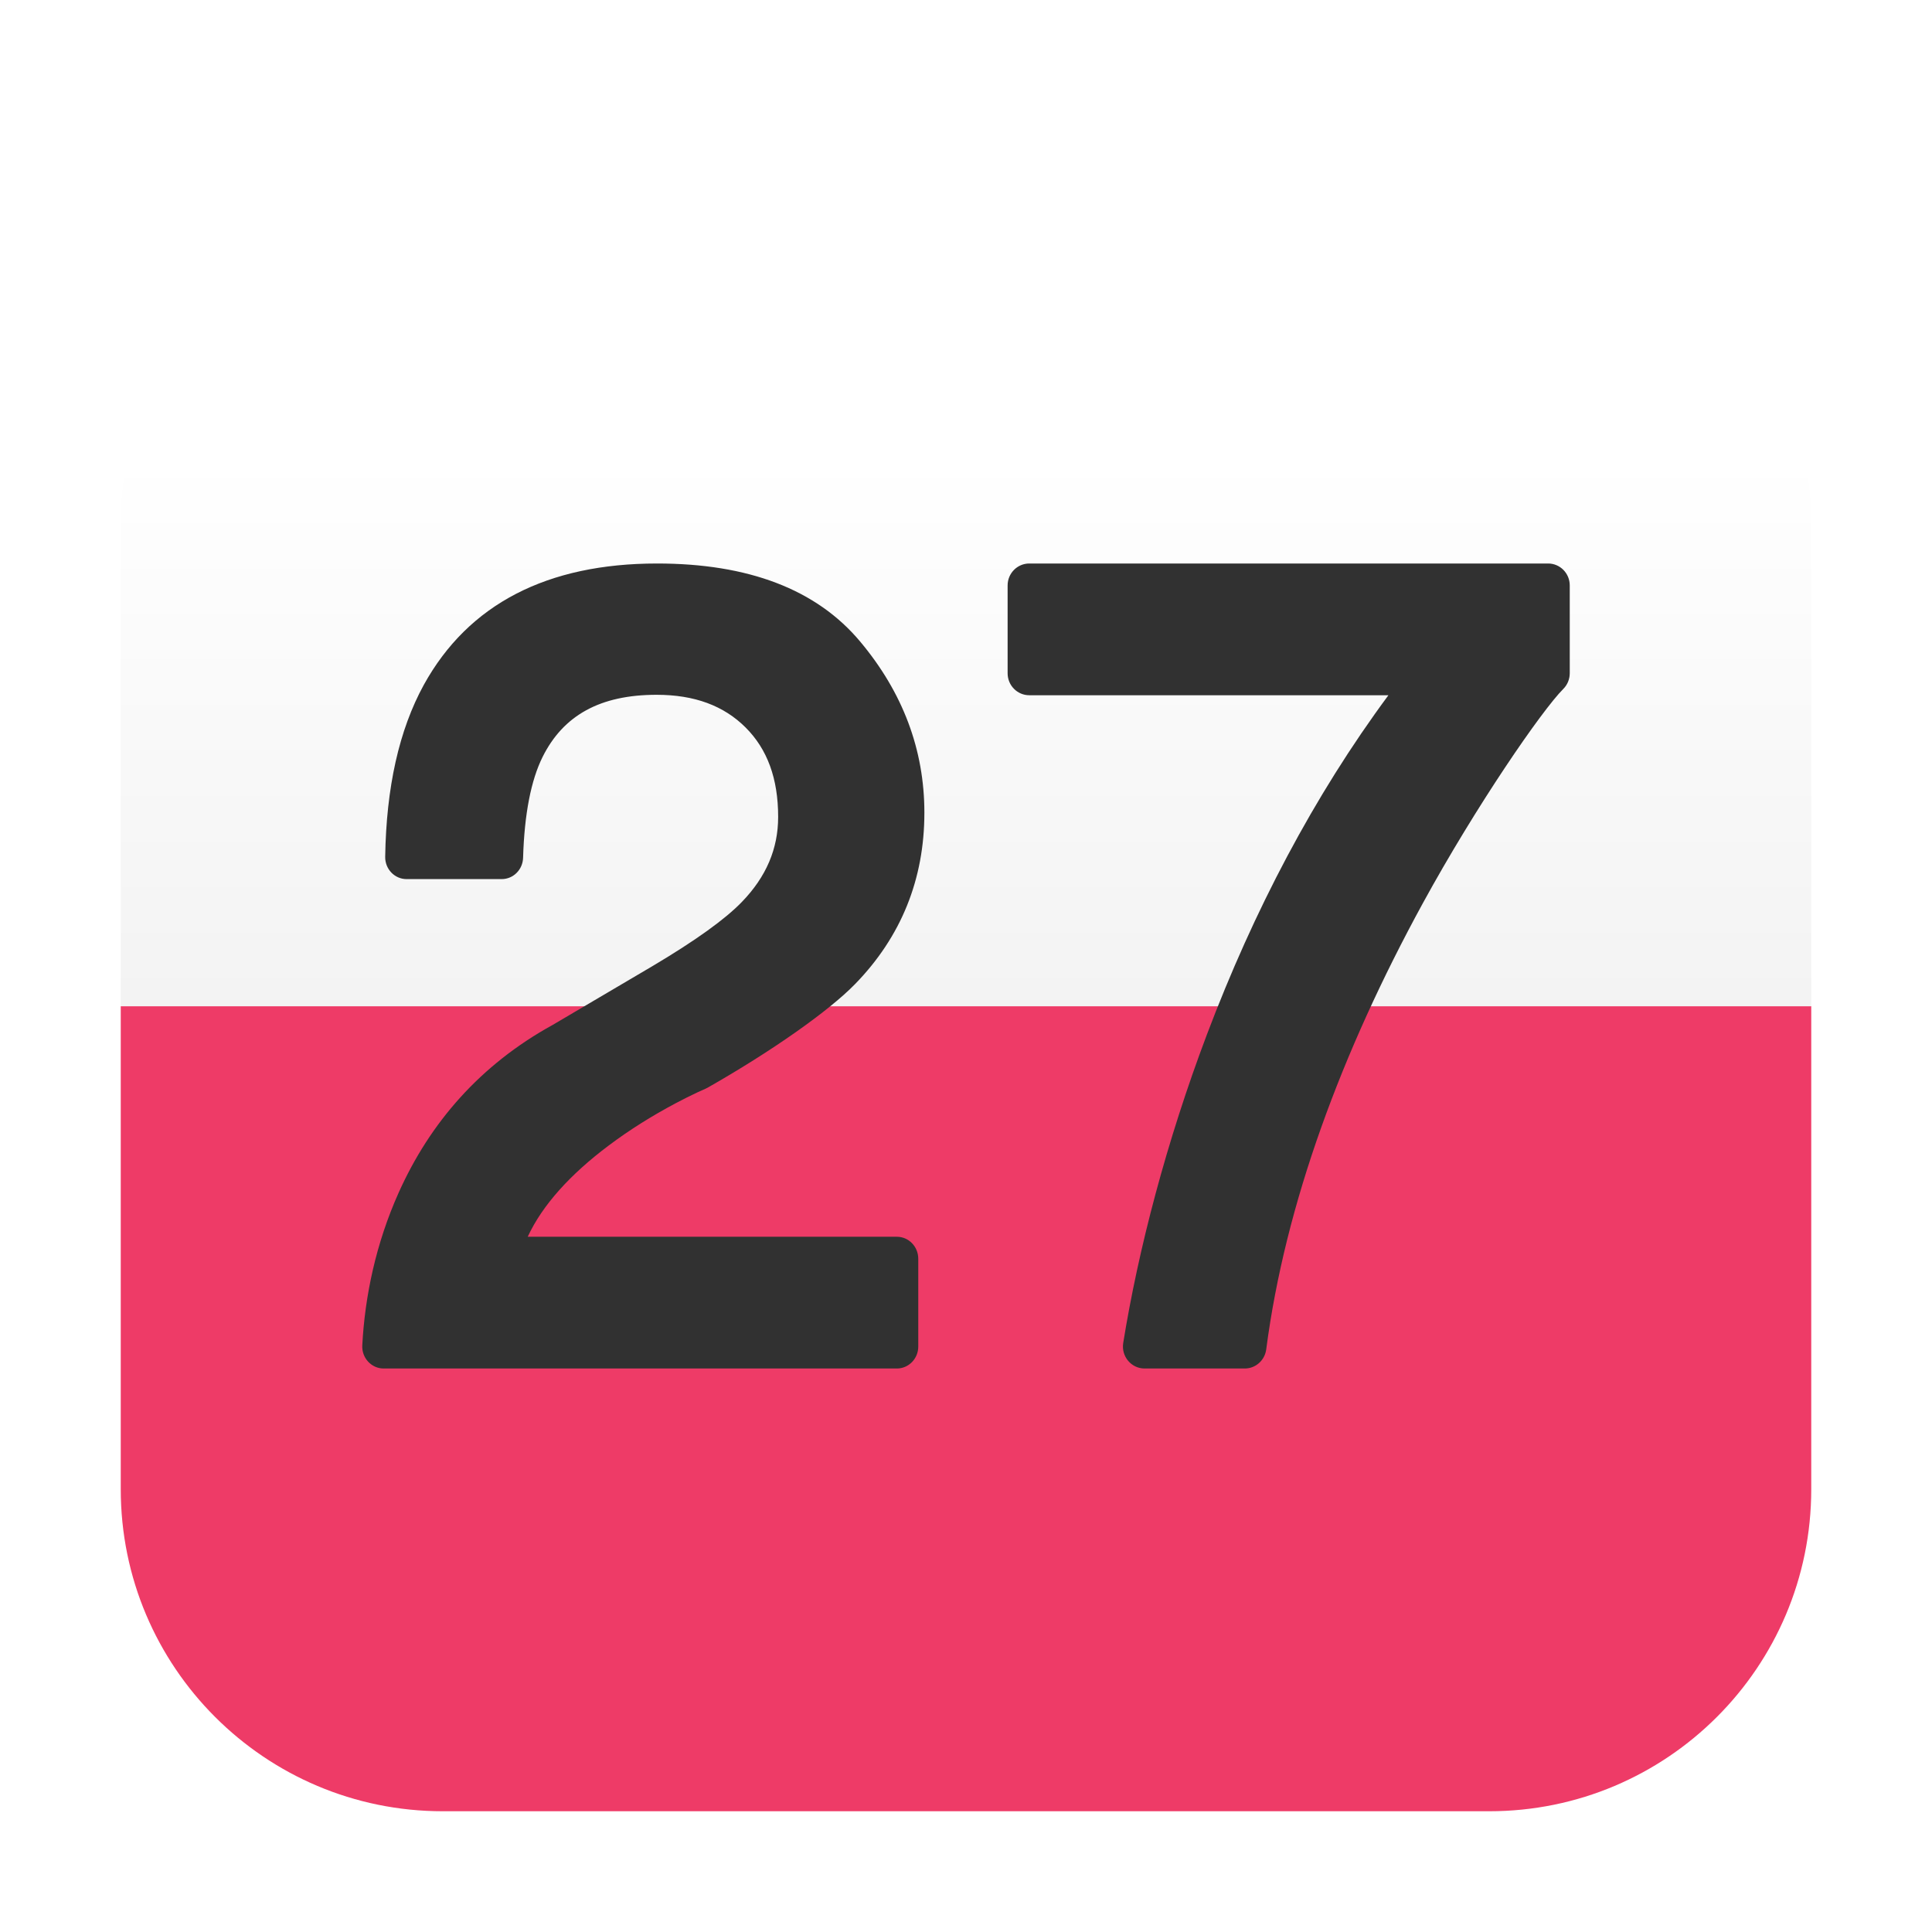 <svg xmlns="http://www.w3.org/2000/svg" width="48" height="48" viewBox="0 0 48 48">
  <defs>
    <filter id="deepin-calendar48-a" width="131%" height="132.5%" x="-15.5%" y="-16.2%" filterUnits="objectBoundingBox">
      <feOffset dy="1" in="SourceAlpha" result="shadowOffsetOuter1"/>
      <feGaussianBlur in="shadowOffsetOuter1" result="shadowBlurOuter1" stdDeviation="1"/>
      <feComposite in="shadowBlurOuter1" in2="SourceAlpha" operator="out" result="shadowBlurOuter1"/>
      <feColorMatrix in="shadowBlurOuter1" result="shadowMatrixOuter1" values="0 0 0 0 0   0 0 0 0 0   0 0 0 0 0  0 0 0 0.2 0"/>
      <feMerge>
        <feMergeNode in="shadowMatrixOuter1"/>
        <feMergeNode in="SourceGraphic"/>
      </feMerge>
    </filter>
    <linearGradient id="deepin-calendar48-b" x1="50%" x2="50%" y1="31.469%" y2="99.385%">
      <stop offset="0%" stop-color="#FFF"/>
      <stop offset="100%" stop-color="#F3F3F3"/>
    </linearGradient>
  </defs>
  <g fill="none" fill-rule="evenodd">
    <g filter="url(#deepin-calendar48-a)" transform="translate(3 4)">
      <path fill="#EE3B67" d="M0,20 L42,20 L42,32 C42,36.418 38.418,40 34,40 L8,40 C3.582,40 5.41083001e-16,36.418 0,32 L0,20 L0,20 Z"/>
      <path fill="url(#deepin-calendar48-b)" d="M8,0 L34,0 C38.418,-8.11624501e-16 42,3.582 42,8 L42,20 L42,20 L0,20 L0,8 C-5.41083001e-16,3.582 3.582,8.11624501e-16 8,0 Z"/>
    </g>
    <path fill="#313131" fill-rule="nonzero" d="M16.202,24.008 C17.275,23.372 18.02,22.835 18.429,22.411 C19.038,21.783 19.333,21.086 19.333,20.296 C19.333,19.34 19.063,18.612 18.525,18.075 C17.984,17.534 17.257,17.262 16.313,17.262 C14.91,17.262 13.995,17.772 13.48,18.807 C13.194,19.383 13.028,20.22 12.996,21.312 C12.987,21.607 12.752,21.841 12.465,21.841 L10.101,21.841 C9.805,21.841 9.565,21.592 9.57,21.287 C9.597,19.562 9.914,18.137 10.53,17.014 C11.639,15.005 13.598,14 16.326,14 C18.587,14 20.282,14.639 21.371,15.94 C22.43,17.204 22.966,18.627 22.966,20.191 C22.966,21.844 22.389,23.272 21.249,24.444 C20.597,25.117 19.165,26.122 17.581,27.023 C17.563,27.033 17.545,27.042 17.526,27.05 C17.492,27.064 17.425,27.094 17.328,27.139 C17.164,27.216 16.979,27.308 16.781,27.413 C16.213,27.715 15.646,28.066 15.119,28.463 C14.174,29.172 13.478,29.935 13.111,30.727 L22.283,30.727 C22.576,30.727 22.814,30.971 22.814,31.273 L22.814,33.455 C22.814,33.756 22.576,34 22.283,34 L9.531,34 C9.227,34 8.984,33.737 9.001,33.425 C9.065,32.205 9.338,30.897 9.904,29.633 C10.684,27.89 11.935,26.452 13.731,25.464 L16.202,24.008 Z M25.572,17.273 C25.275,17.273 25.034,17.029 25.034,16.727 L25.034,14.545 C25.034,14.244 25.275,14 25.572,14 L38.463,14 C38.76,14 39,14.244 39,14.545 L39,16.727 C39,16.873 38.942,17.014 38.84,17.116 C38.308,17.647 36.67,20.025 35.348,22.444 C33.336,26.126 31.93,29.911 31.459,33.526 C31.423,33.797 31.196,34 30.926,34 L28.436,34 C28.105,34 27.853,33.698 27.906,33.366 C28.278,31.058 28.978,28.367 29.986,25.701 C31.147,22.63 32.643,19.775 34.495,17.273 L25.572,17.273 Z"/>
  </g>
</svg>
